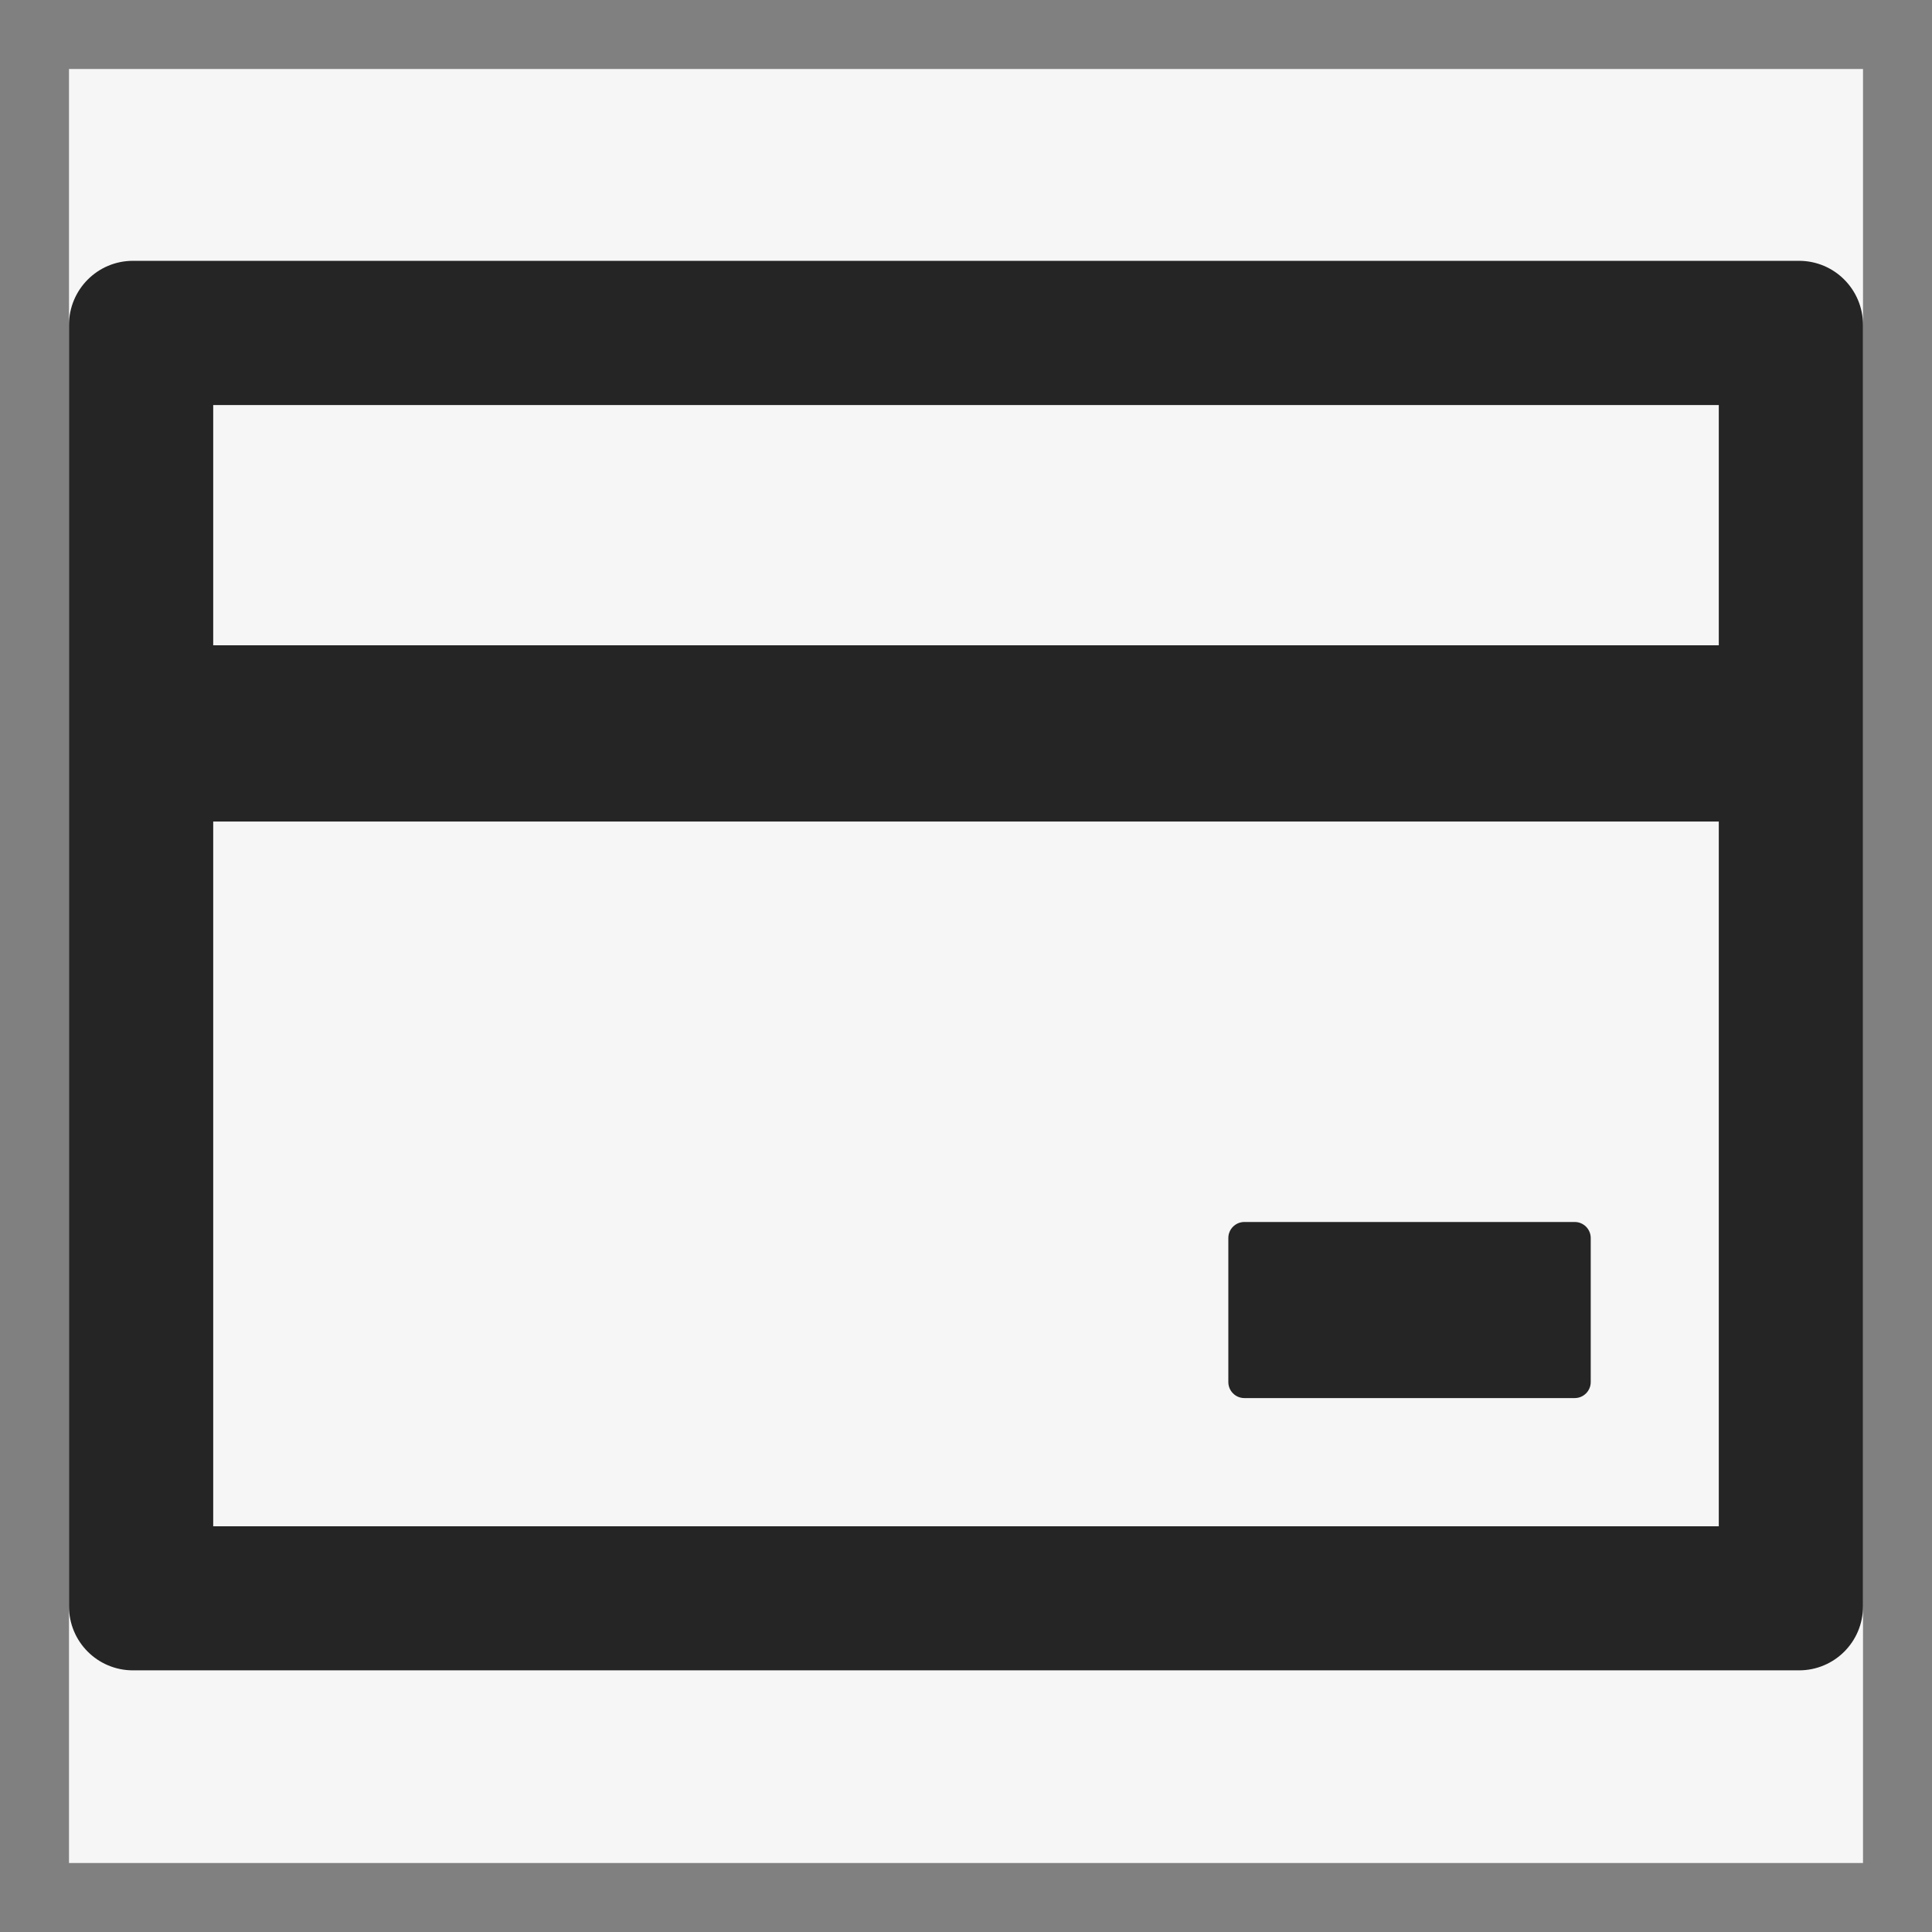 <svg xmlns="http://www.w3.org/2000/svg" width="14" height="14" viewBox="0 0 14 14" fill="none">
  <rect x="0" y="0" width="14" height="14" fill="#808080" stroke="none"/>
  <g clip-path="url(#clip0_2653_11074)">
    <rect width="13" height="13" transform="translate(0.5 0.5)" fill="#F6F6F6"/>
    <path d="M13.036 1.89H0.964C0.707 1.89 0.5 2.098 0.5 2.355V11.64C0.5 11.897 0.707 12.104 0.964 12.104H13.036C13.293 12.104 13.5 11.897 13.5 11.64V2.355C13.5 2.098 13.293 1.89 13.036 1.89ZM1.545 2.935H12.455V4.676H1.545V2.935ZM12.455 11.06H1.545V5.953H12.455V11.06ZM9.017 10.131H11.411C11.475 10.131 11.527 10.079 11.527 10.015V8.971C11.527 8.907 11.475 8.855 11.411 8.855H9.017C8.953 8.855 8.901 8.907 8.901 8.971V10.015C8.901 10.079 8.953 10.131 9.017 10.131Z" fill="black" fill-opacity="0.85"/>
  </g>
  <defs>
    <clipPath id="clip0_2653_11074">
      <rect width="13" height="13" fill="white" transform="translate(0.5 0.5)"/>
    </clipPath>
  </defs>
</svg>